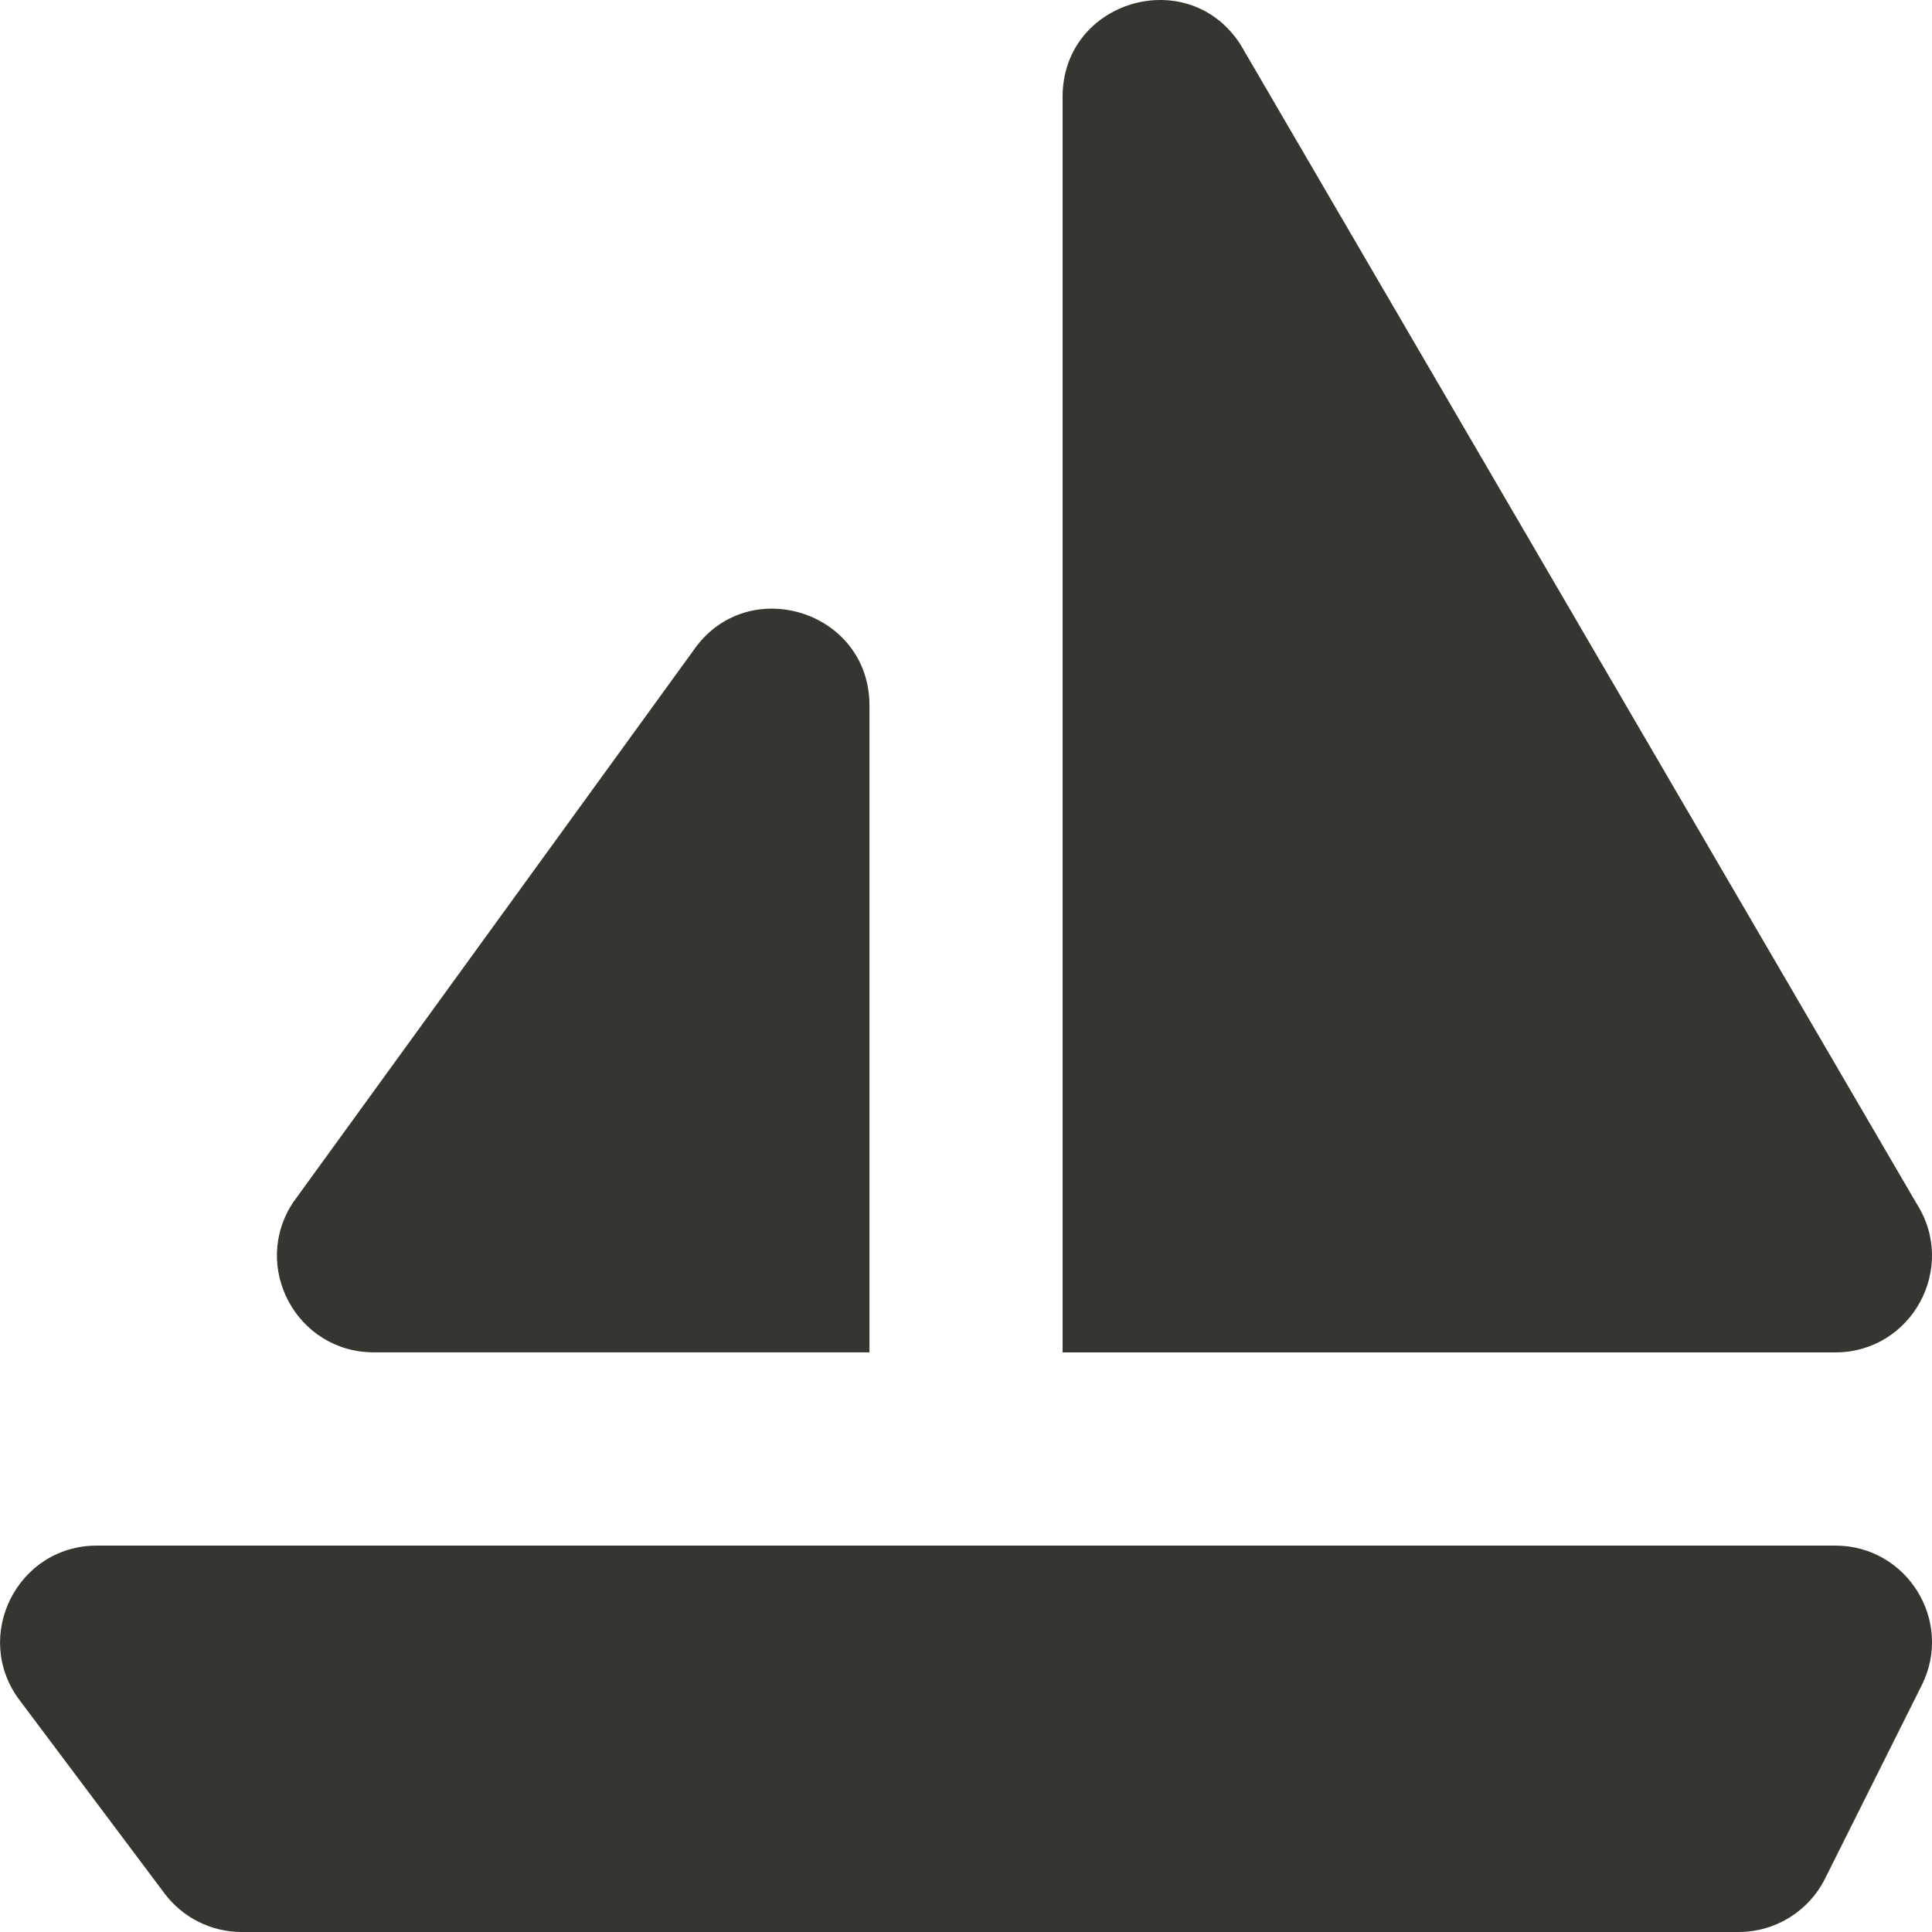<!-- Generated by IcoMoon.io -->
<svg version="1.1" xmlns="http://www.w3.org/2000/svg" width="32" height="32" viewBox="0 0 32 32">
<title>as-ship_round-1</title>
<path fill="#37352f" d="M17.6 1.603v20.797h12.797c1.267 0 2.030-1.4 1.347-2.466l-11.198-19.197c-0.864-1.342-2.946-0.731-2.946 0.866zM11.469 10.796l-6.611 9.115c-0.709 1.064 0.054 2.488 1.333 2.488h8.21v-10.715c0-1.582-2.053-2.205-2.931-0.888zM31.829 27.915l-1.6 3.2c-0.27 0.542-0.826 0.885-1.43 0.885h-24.795c-0.504 0-0.978-0.237-1.28-0.64l-2.4-3.2c-0.792-1.054-0.038-2.56 1.28-2.56h28.795c1.189 0 1.963 1.253 1.43 2.315z"></path>
</svg>
